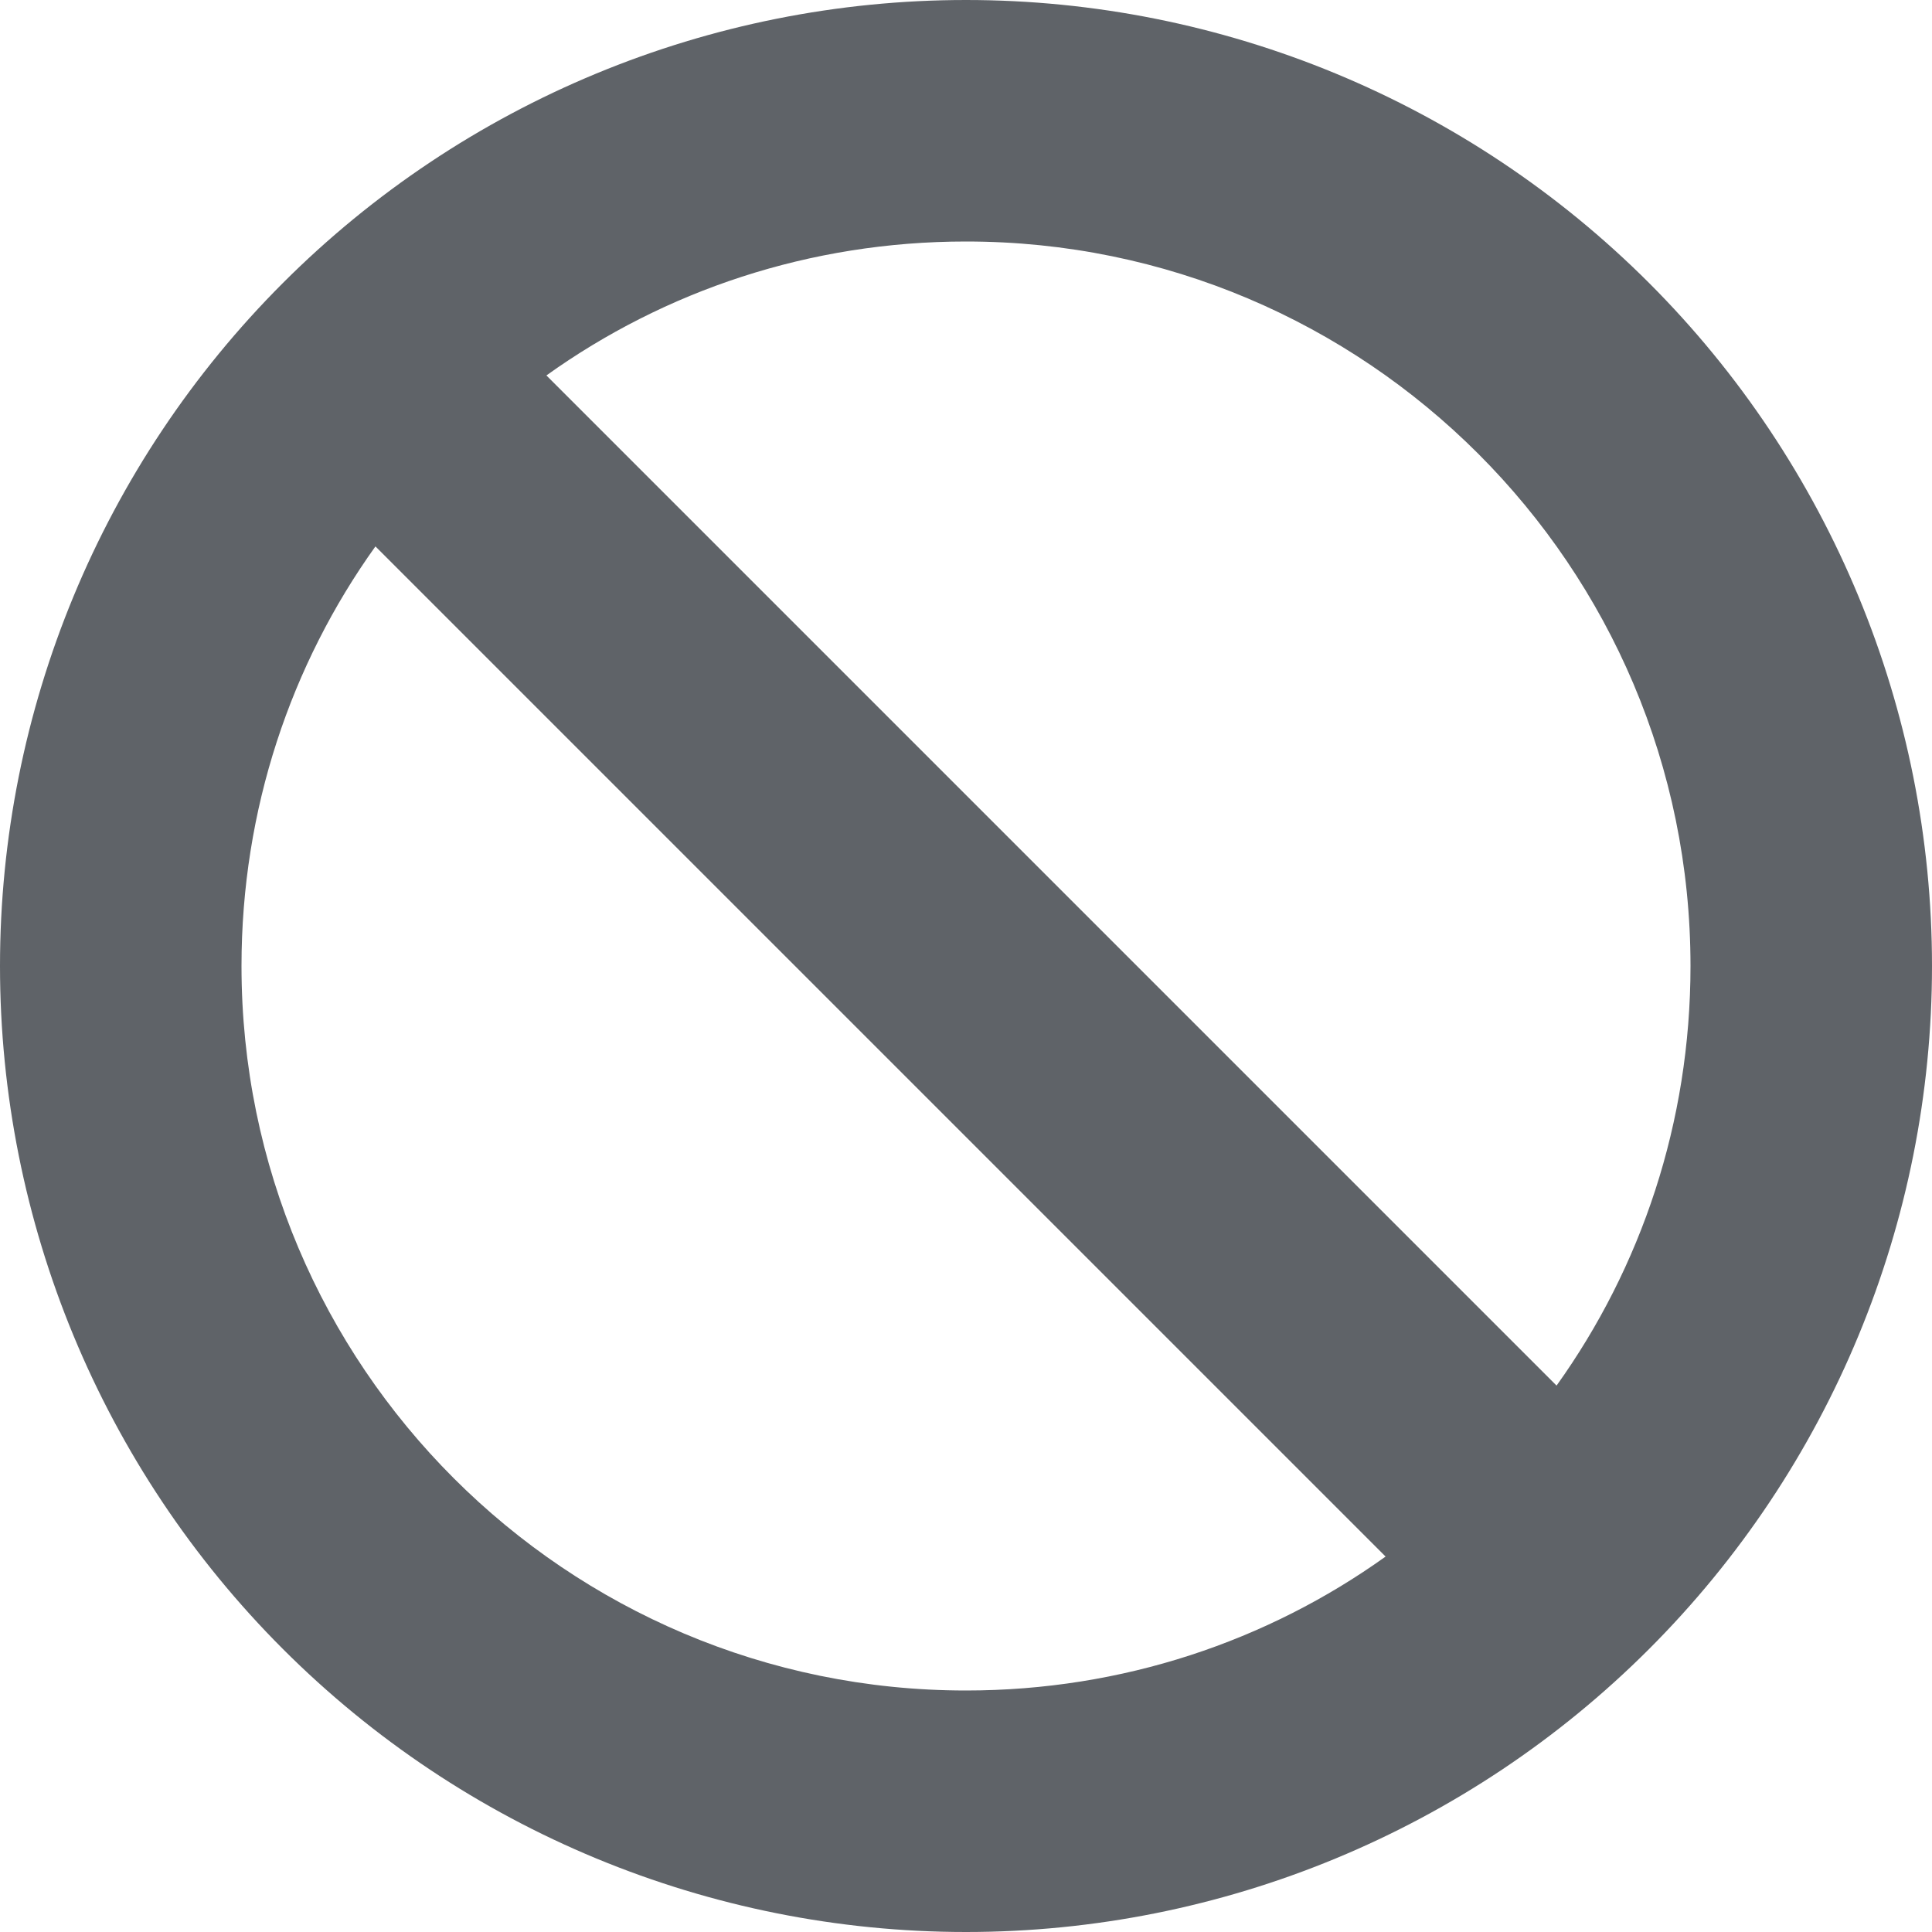 <svg width="55" height="55" viewBox="0 0 55 55" fill="none" xmlns="http://www.w3.org/2000/svg">
<path d="M39.445 44.312L10.688 15.555C8.282 18.917 6.875 23.042 6.875 27.5C6.875 38.887 16.113 48.125 27.5 48.125C31.958 48.125 36.083 46.718 39.445 44.312ZM44.312 39.445C46.718 36.083 48.125 31.958 48.125 27.5C48.125 16.113 38.887 6.875 27.5 6.875C23.042 6.875 18.917 8.282 15.555 10.688L44.312 39.445ZM0 27.5C0 20.206 2.897 13.212 8.055 8.055C13.212 2.897 20.206 0 27.5 0C34.794 0 41.788 2.897 46.945 8.055C52.103 13.212 55 20.206 55 27.5C55 34.794 52.103 41.788 46.945 46.945C41.788 52.103 34.794 55 27.5 55C20.206 55 13.212 52.103 8.055 46.945C2.897 41.788 0 34.794 0 27.5Z" fill="#5F6368"/>
</svg>
